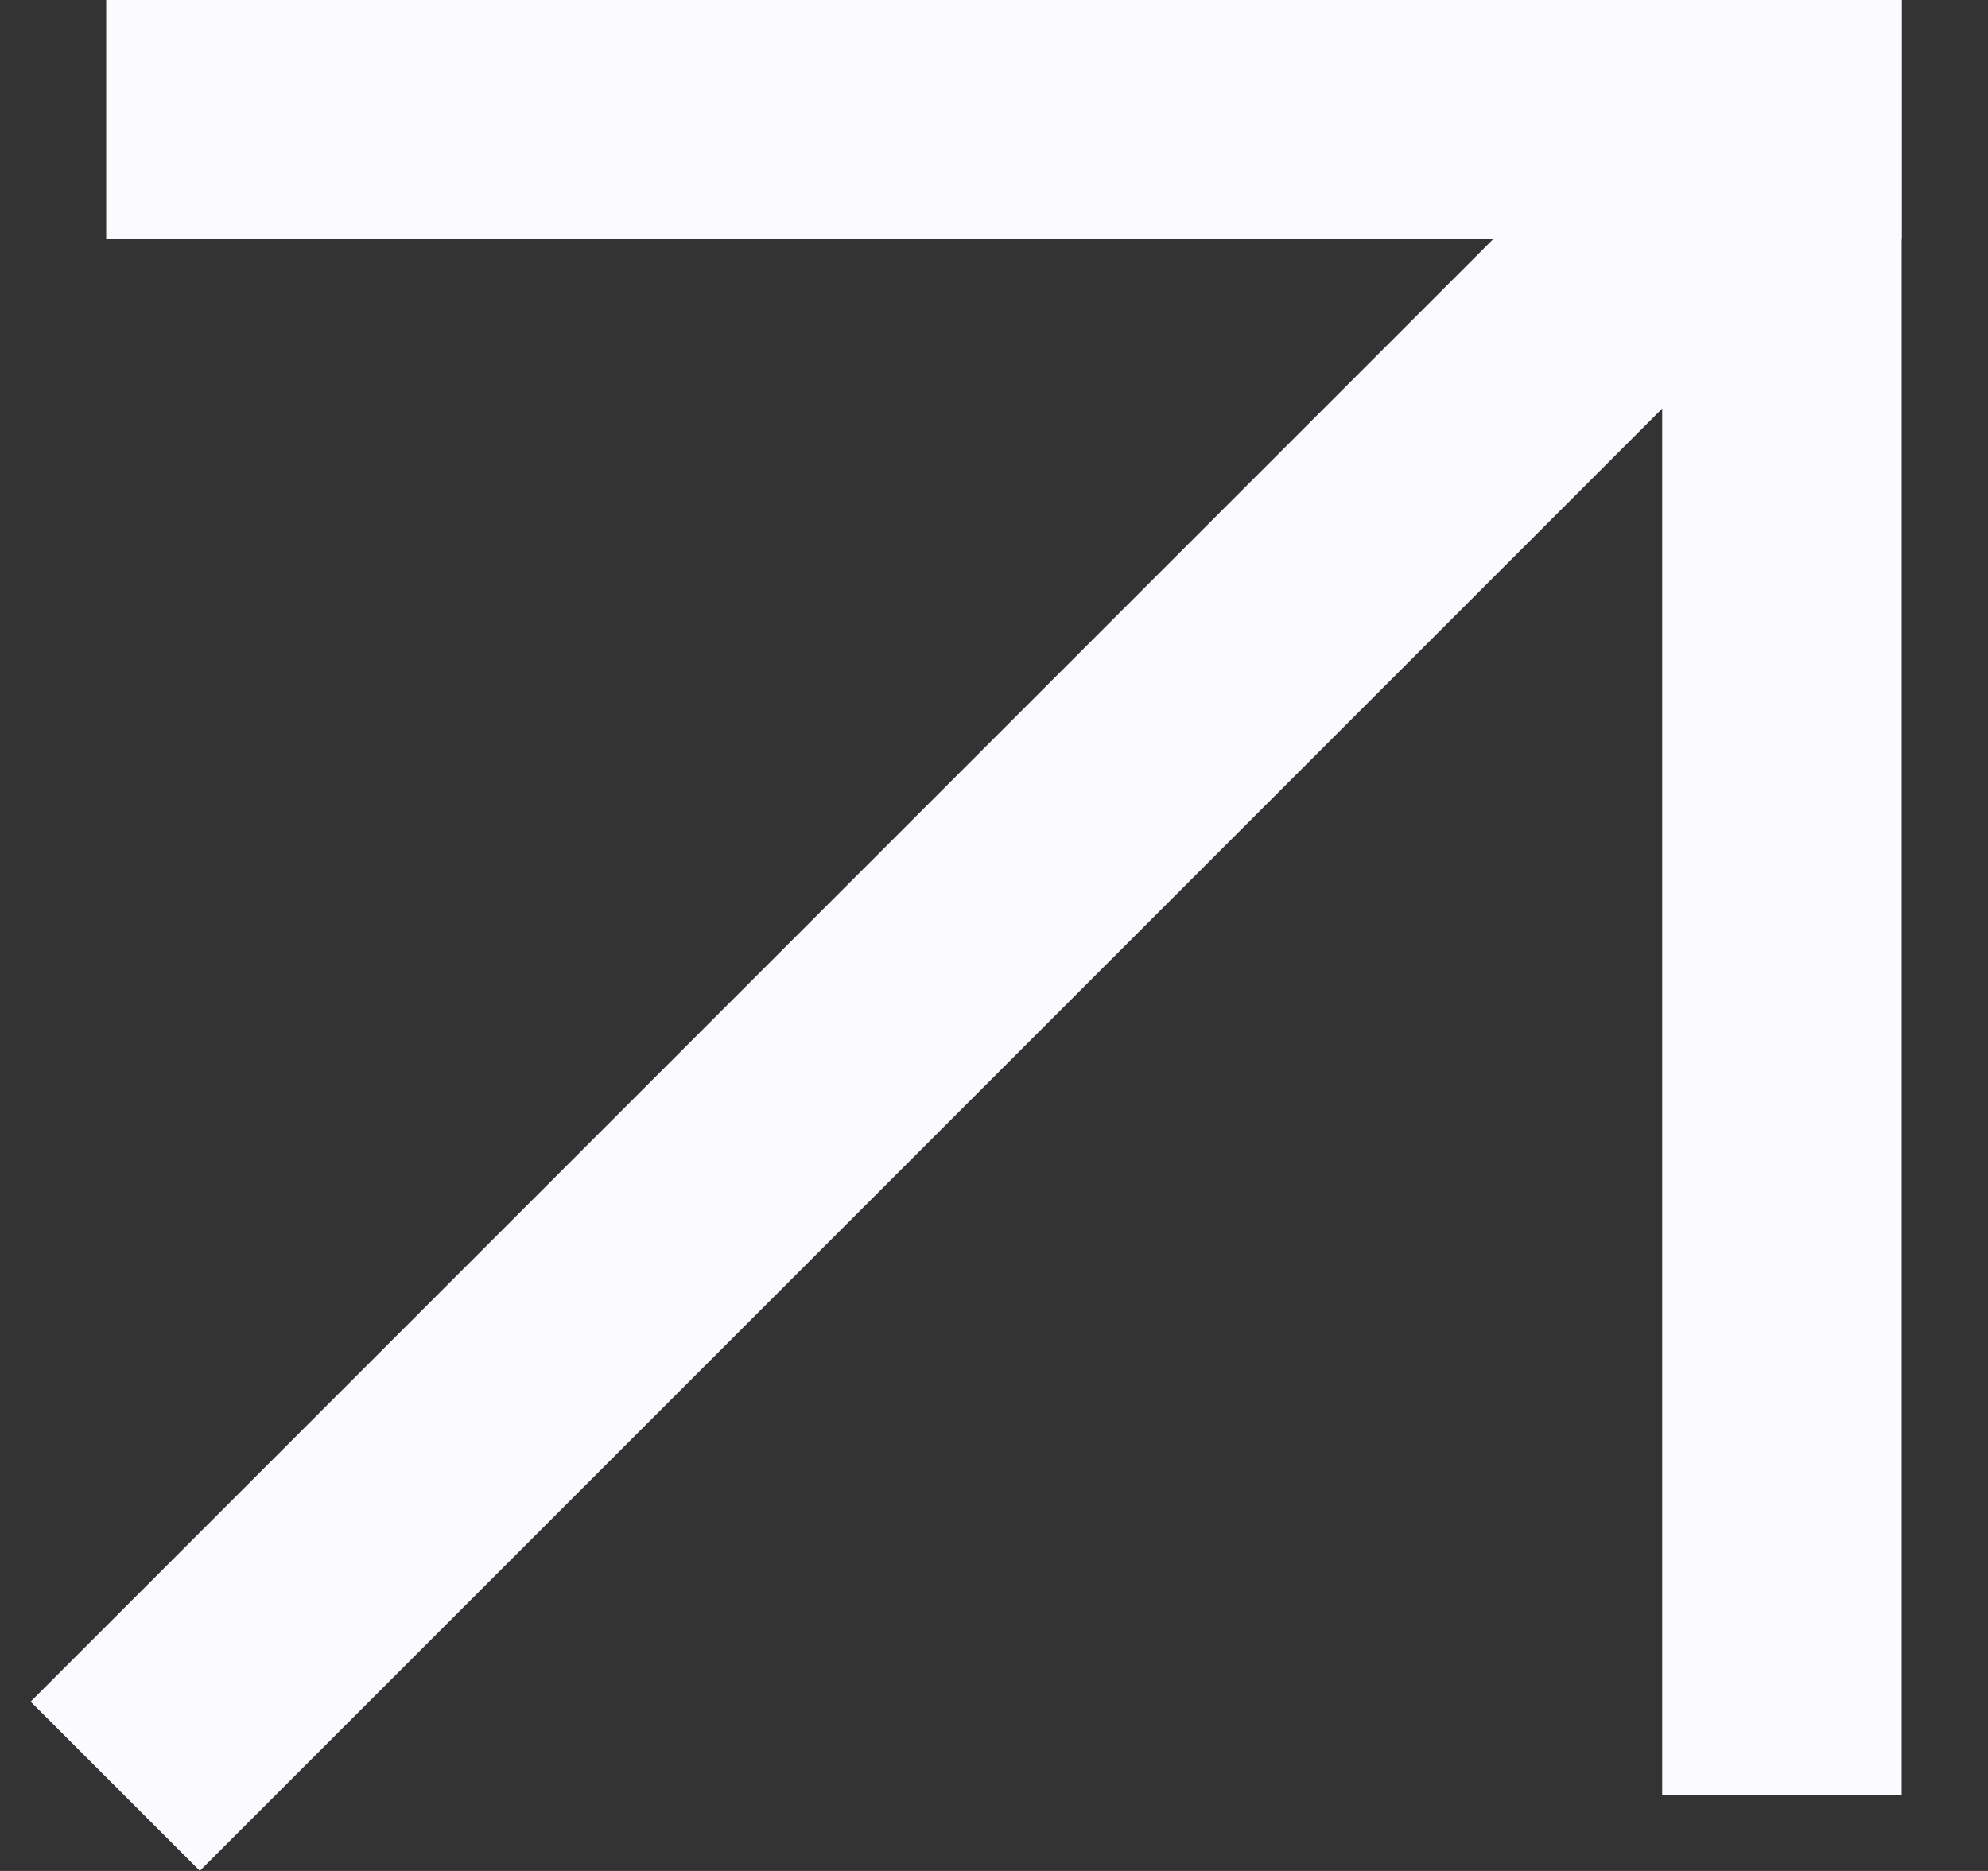 <svg width="17" height="16" viewBox="0 0 17 16" fill="none" xmlns="http://www.w3.org/2000/svg">
<rect x="0" y="0" width="17" height="16" fill="#333333" stroke="none"/>
<path fill-rule="evenodd" clip-rule="evenodd" d="M1.709 15.999L0.262 14.552L14.737 0.077L16.184 1.524L1.709 15.999Z" fill="#FBFAFF"/>
<path fill-rule="evenodd" clip-rule="evenodd" d="M14.214 15.353V-0.001H16.262V15.353H14.214Z" fill="#FBFAFF"/>
<path fill-rule="evenodd" clip-rule="evenodd" d="M0.908 2.047V-0L16.262 -0.001L16.262 2.047H0.908Z" fill="#FBFAFF"/>
</svg>
